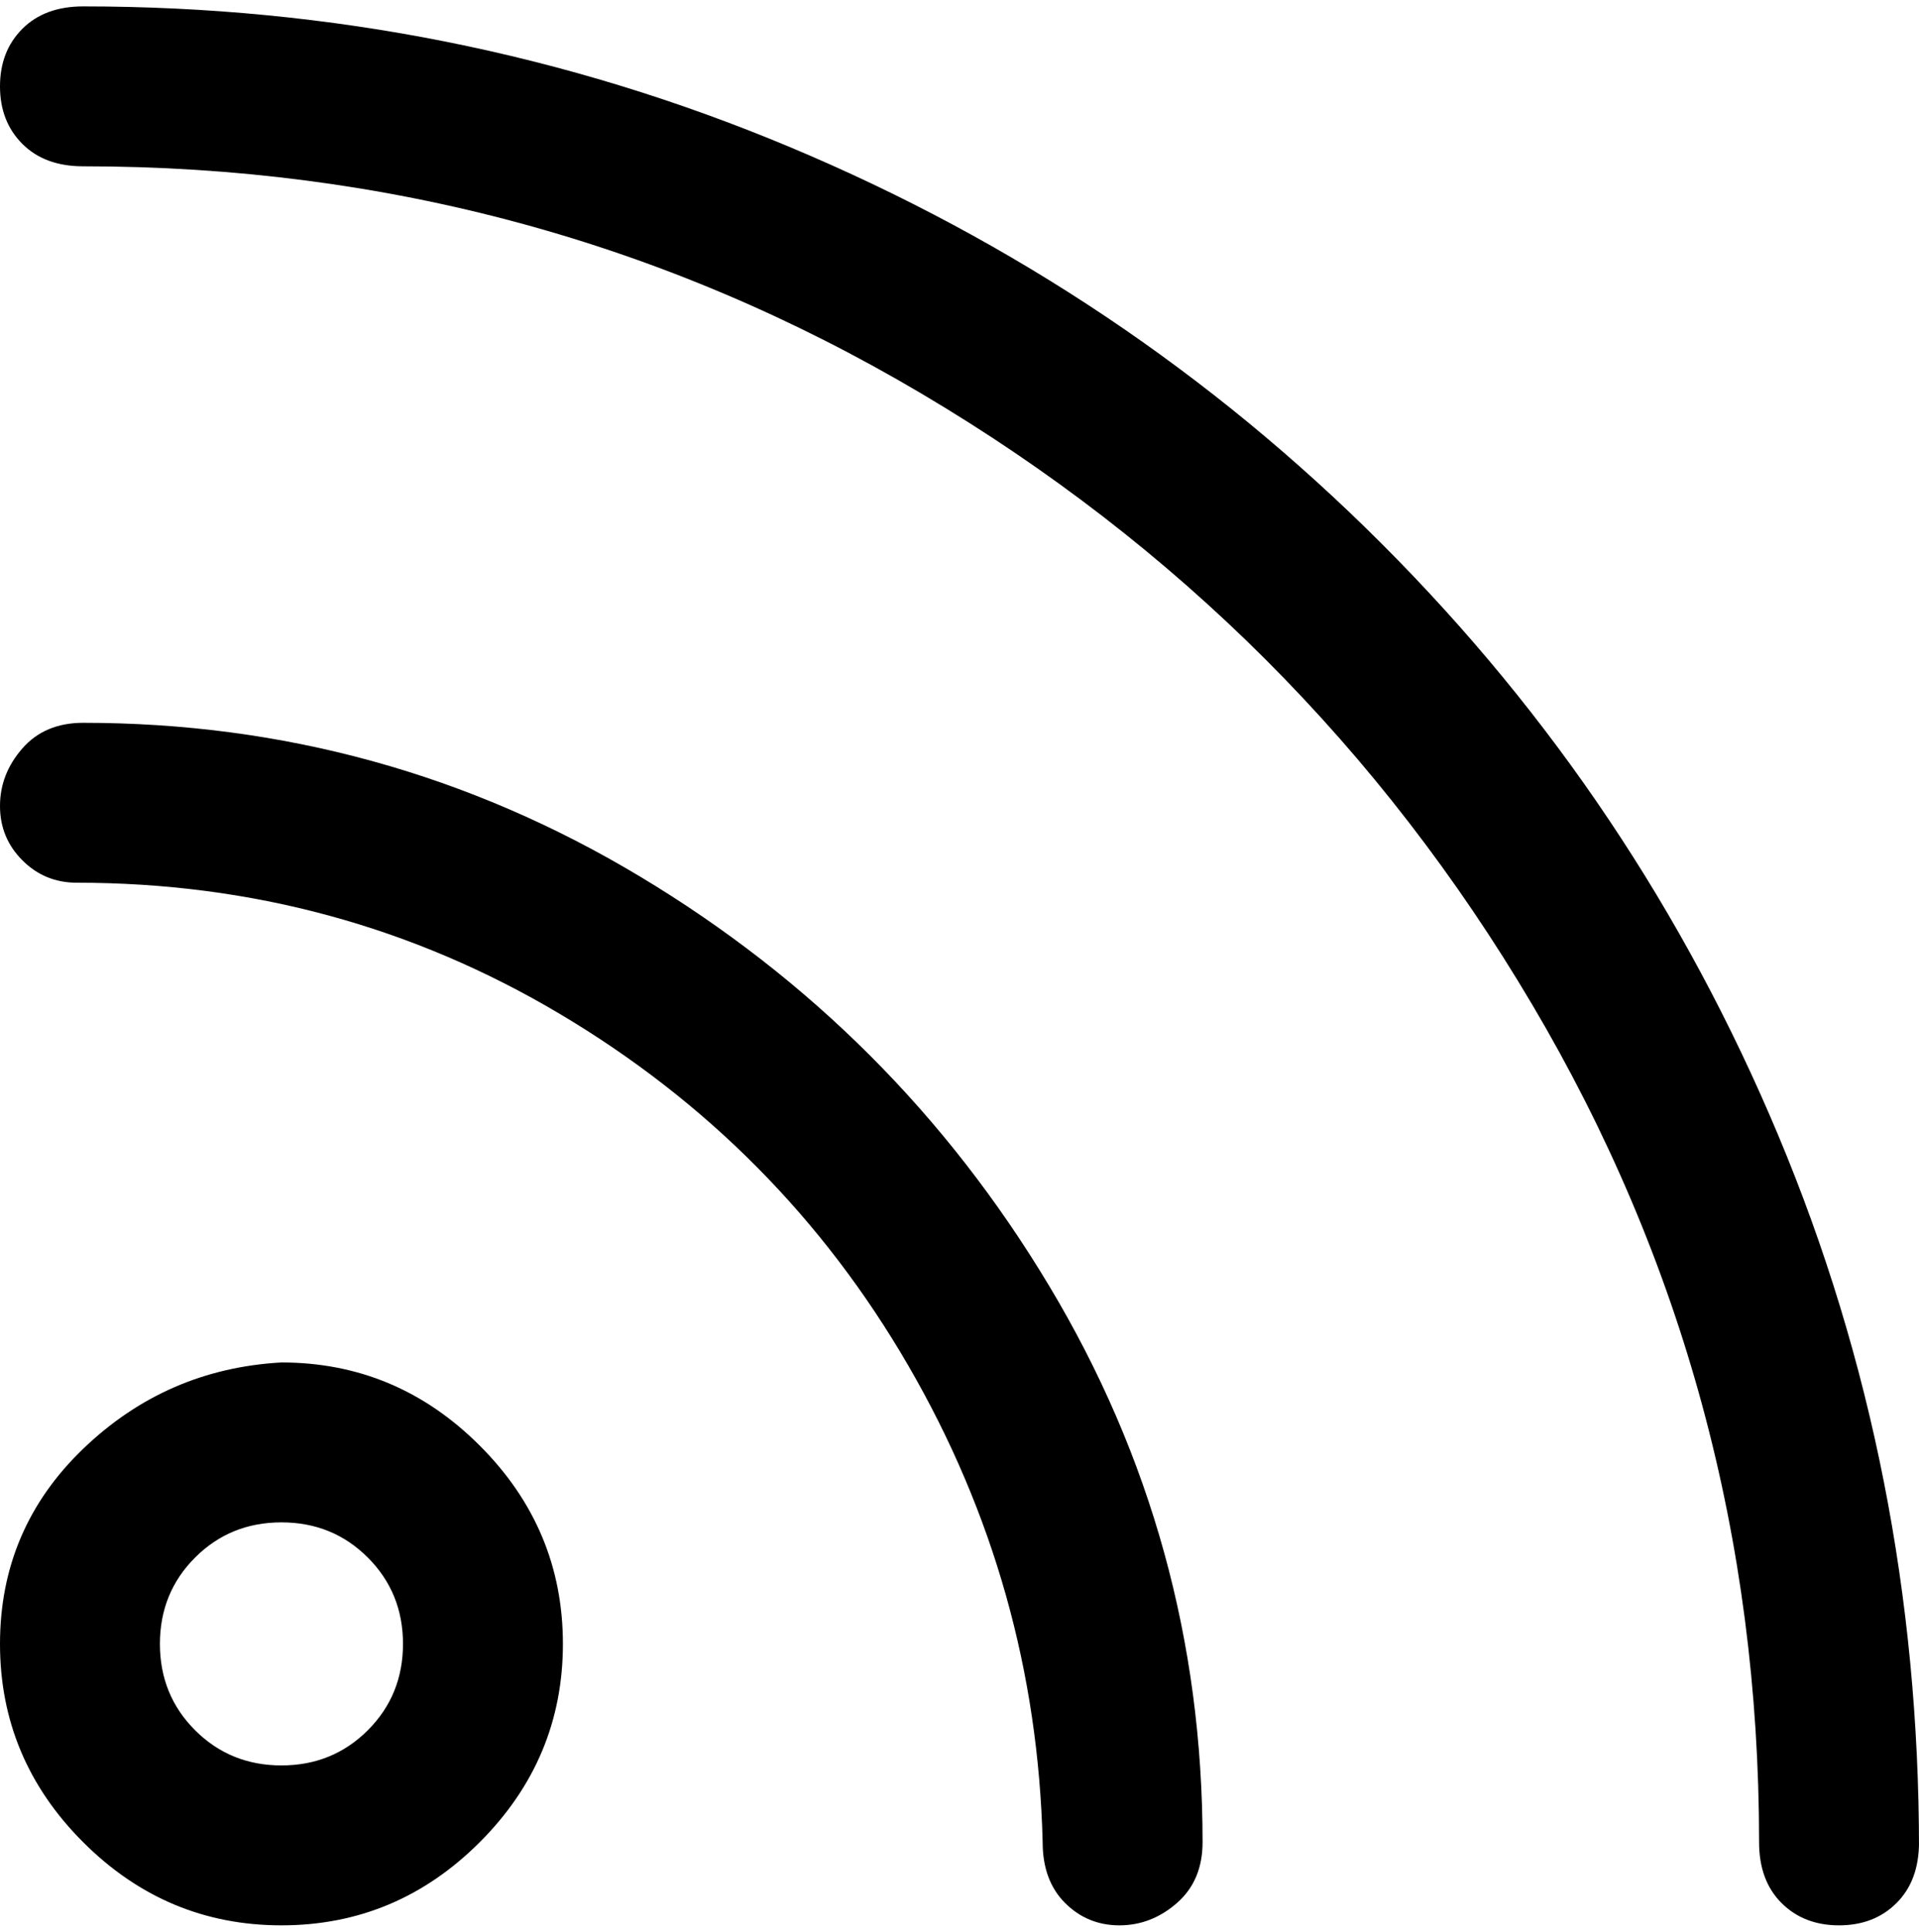 <svg viewBox="0 0 300 302.001" xmlns="http://www.w3.org/2000/svg"><path d="M44 213q-18 1-31 13.5T0 257q0 18 13 31t31 13q18 0 31-13t13-31q0-18-13-31t-31-13zm0 63q-8 0-13.5-5.5T25 257q0-8 5.5-13.5T44 238q8 0 13.5 5.5T63 257q0 8-5.5 13.5T44 276zm256 12q0 6-3.5 9.5t-9 3.5q-5.5 0-9-3.5T275 288q0-71-35.5-131T144 61.5Q84 26 13 26q-6 0-9.5-3.5t-3.5-9q0-5.5 3.5-9T13 1q58 0 110.5 22T216 85q40 40 62 92.5T300 289v-1zm-112 0q0 6-4 9.5t-9 3.5q-5 0-8.5-3.5T163 288q-1-40-21-74.5t-54.5-55Q53 138 12 138q-5 0-8.5-3.5T0 126q0-5 3.5-9t9.5-4q47 0 87 24t64 64q24 40 24 87z"/></svg>